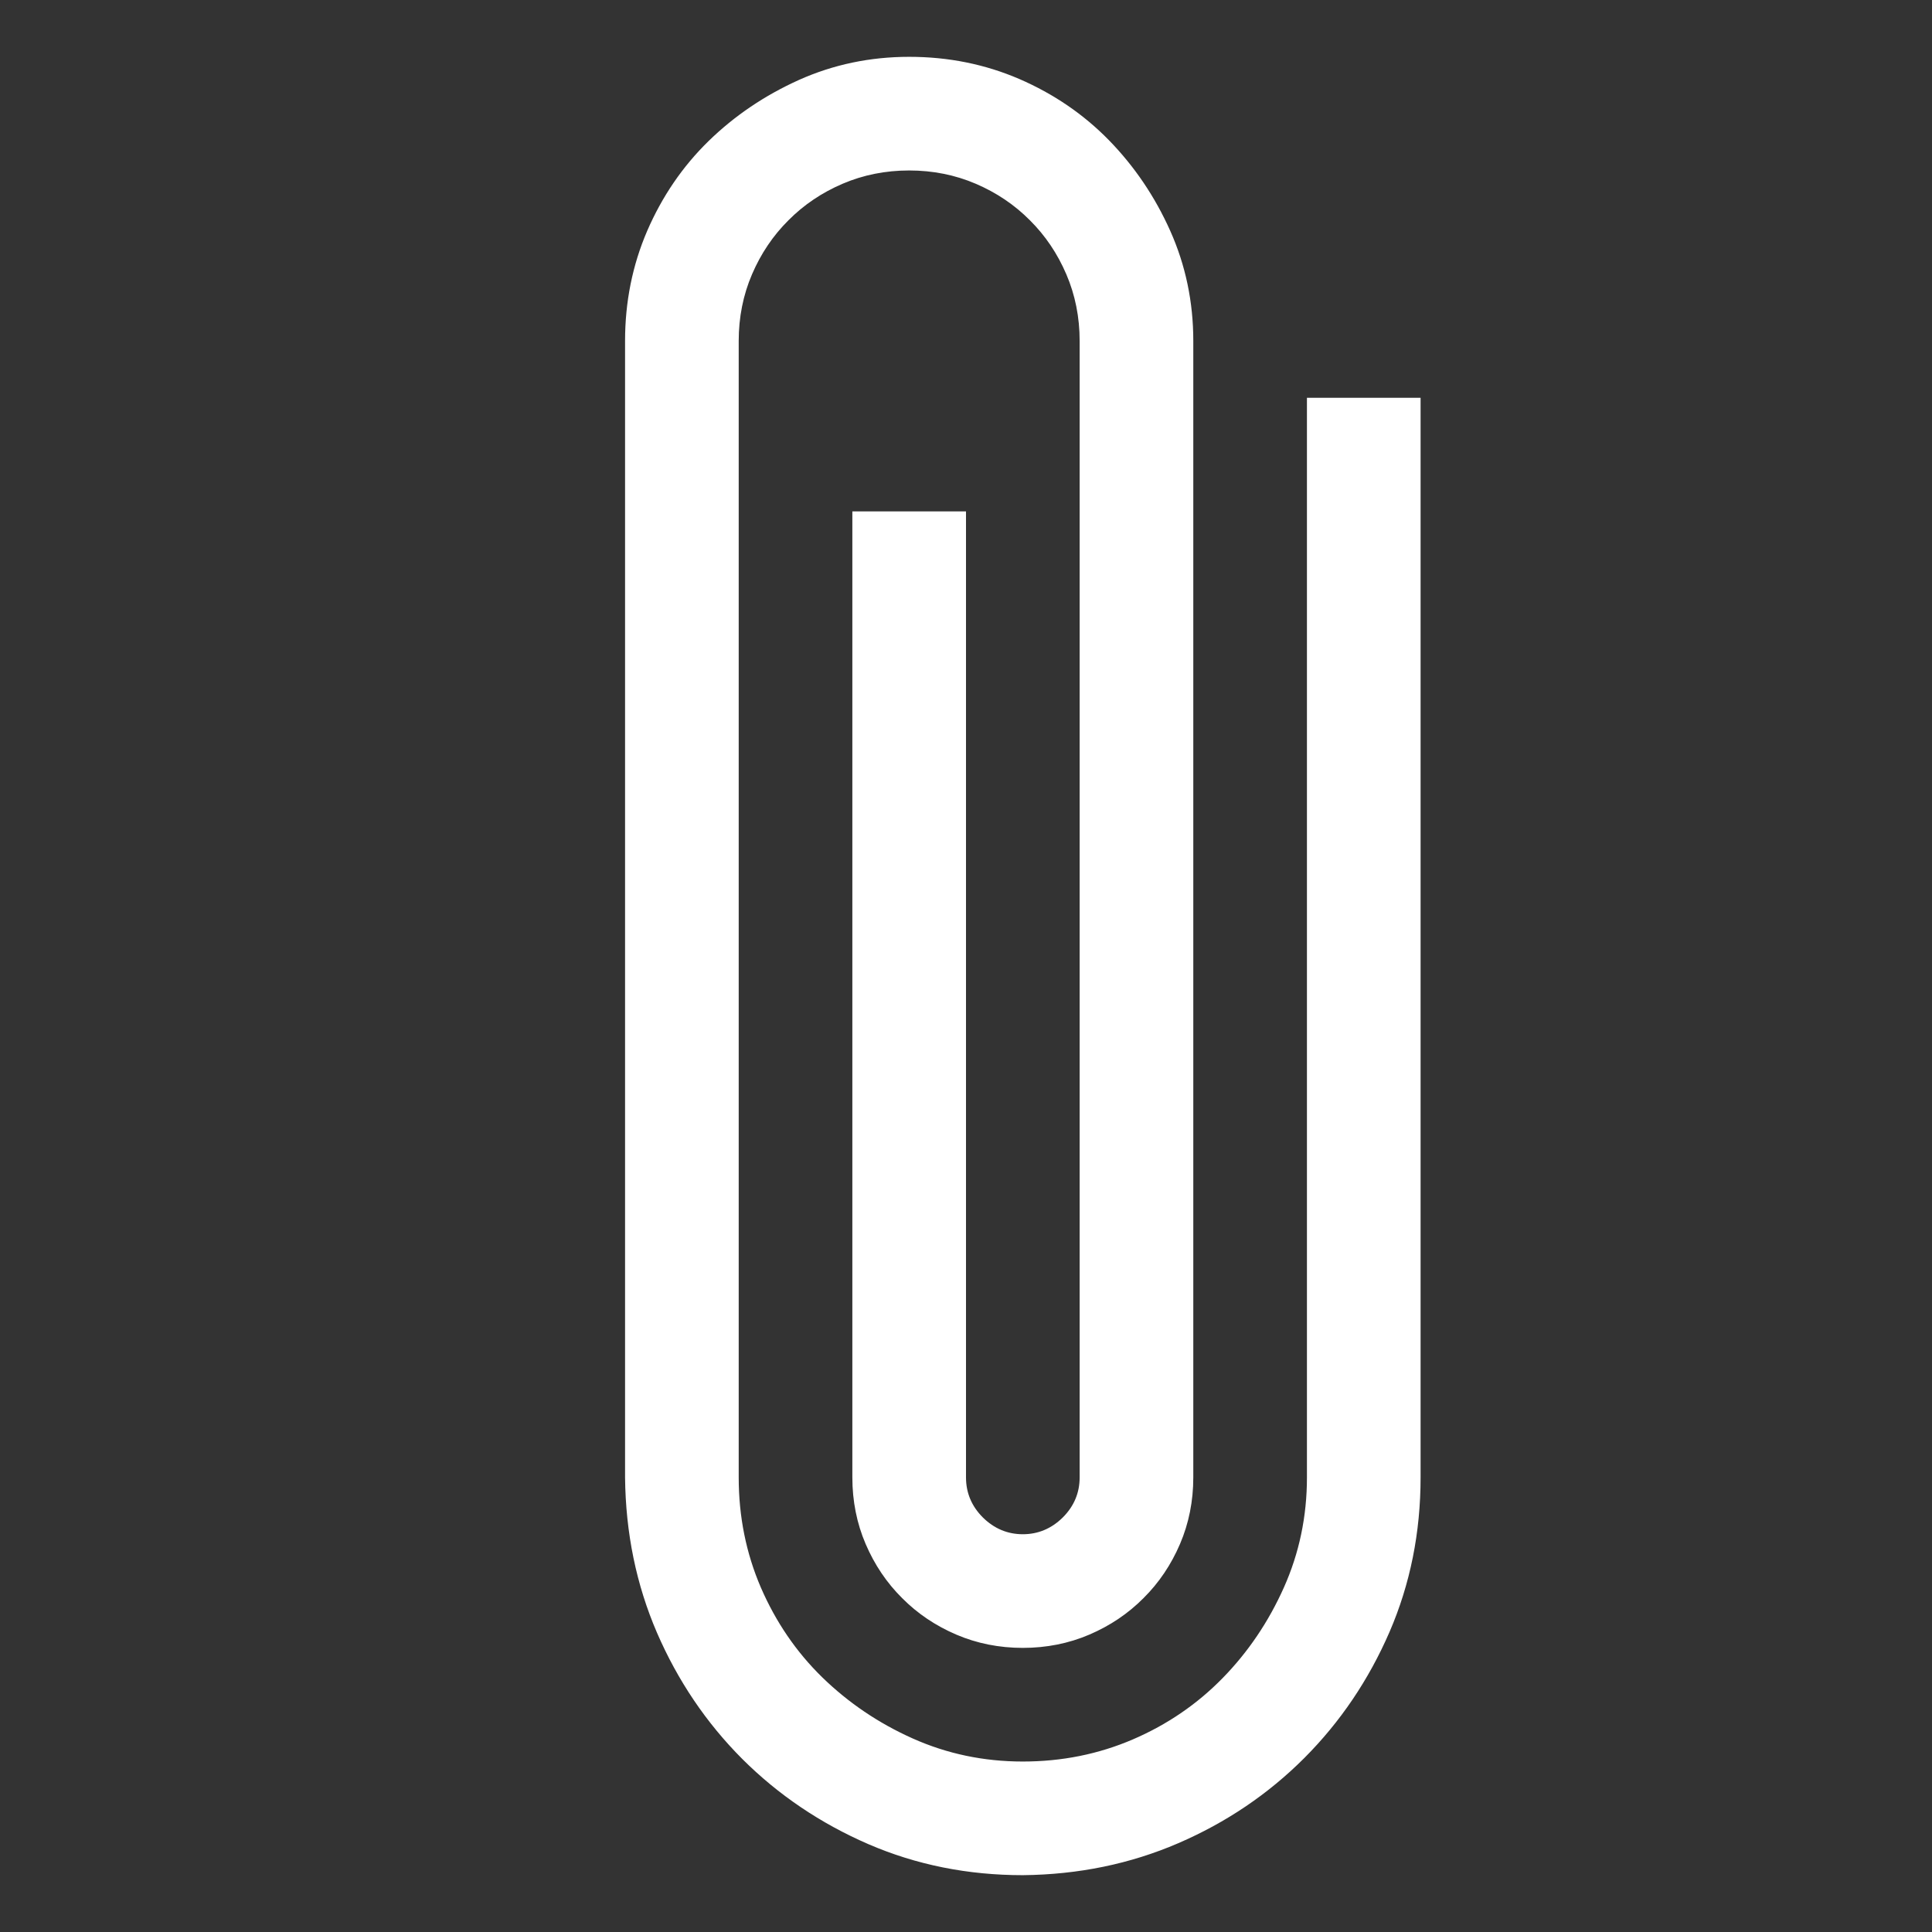 <svg width="17" height="17" viewBox="0 0 17 17" fill="none" xmlns="http://www.w3.org/2000/svg">
<rect x="0" y="0" width="17" height="17" fill="#333333" stroke="none"/>
<g id="fluent-mdl2:attach" clip-path="url(#clip0_804_5179)">
<path id="Vector" d="M12.5 3.5V13C12.5 13.484 12.409 13.938 12.227 14.359C12.044 14.781 11.794 15.151 11.477 15.469C11.159 15.787 10.789 16.037 10.367 16.219C9.945 16.401 9.49 16.495 9 16.5C8.516 16.5 8.062 16.409 7.641 16.227C7.219 16.044 6.849 15.794 6.531 15.477C6.214 15.159 5.964 14.789 5.781 14.367C5.599 13.945 5.505 13.49 5.5 13V3C5.5 2.656 5.565 2.333 5.695 2.031C5.826 1.729 6.005 1.466 6.234 1.242C6.464 1.018 6.729 0.839 7.031 0.703C7.333 0.568 7.656 0.5 8 0.5C8.344 0.5 8.667 0.565 8.969 0.695C9.271 0.826 9.534 1.005 9.758 1.234C9.982 1.464 10.162 1.729 10.297 2.031C10.432 2.333 10.5 2.656 10.5 3V13C10.5 13.208 10.461 13.404 10.383 13.586C10.305 13.768 10.198 13.927 10.062 14.062C9.927 14.198 9.768 14.305 9.586 14.383C9.404 14.461 9.208 14.5 9 14.5C8.792 14.5 8.596 14.461 8.414 14.383C8.232 14.305 8.073 14.198 7.938 14.062C7.802 13.927 7.695 13.768 7.617 13.586C7.539 13.404 7.5 13.208 7.5 13V4.5H8.5V13C8.5 13.135 8.549 13.253 8.648 13.352C8.747 13.45 8.865 13.5 9 13.5C9.135 13.5 9.253 13.45 9.352 13.352C9.451 13.253 9.5 13.135 9.5 13V3C9.5 2.792 9.461 2.596 9.383 2.414C9.305 2.232 9.198 2.073 9.062 1.938C8.927 1.802 8.768 1.695 8.586 1.617C8.404 1.539 8.208 1.5 8 1.5C7.792 1.5 7.596 1.539 7.414 1.617C7.232 1.695 7.073 1.802 6.938 1.938C6.802 2.073 6.695 2.232 6.617 2.414C6.539 2.596 6.5 2.792 6.5 3V13C6.5 13.344 6.565 13.667 6.695 13.969C6.826 14.271 7.005 14.534 7.234 14.758C7.464 14.982 7.729 15.162 8.031 15.297C8.333 15.432 8.656 15.5 9 15.5C9.344 15.5 9.667 15.435 9.969 15.305C10.271 15.175 10.534 14.995 10.758 14.766C10.982 14.537 11.162 14.271 11.297 13.969C11.432 13.667 11.5 13.344 11.5 13V3.5H12.5Z" fill="white"/>
</g>
<defs>
<clipPath id="clip0_804_5179">
<rect width="16" height="16" fill="white" transform="translate(0.5 0.5)"/>
</clipPath>
</defs>
</svg>
